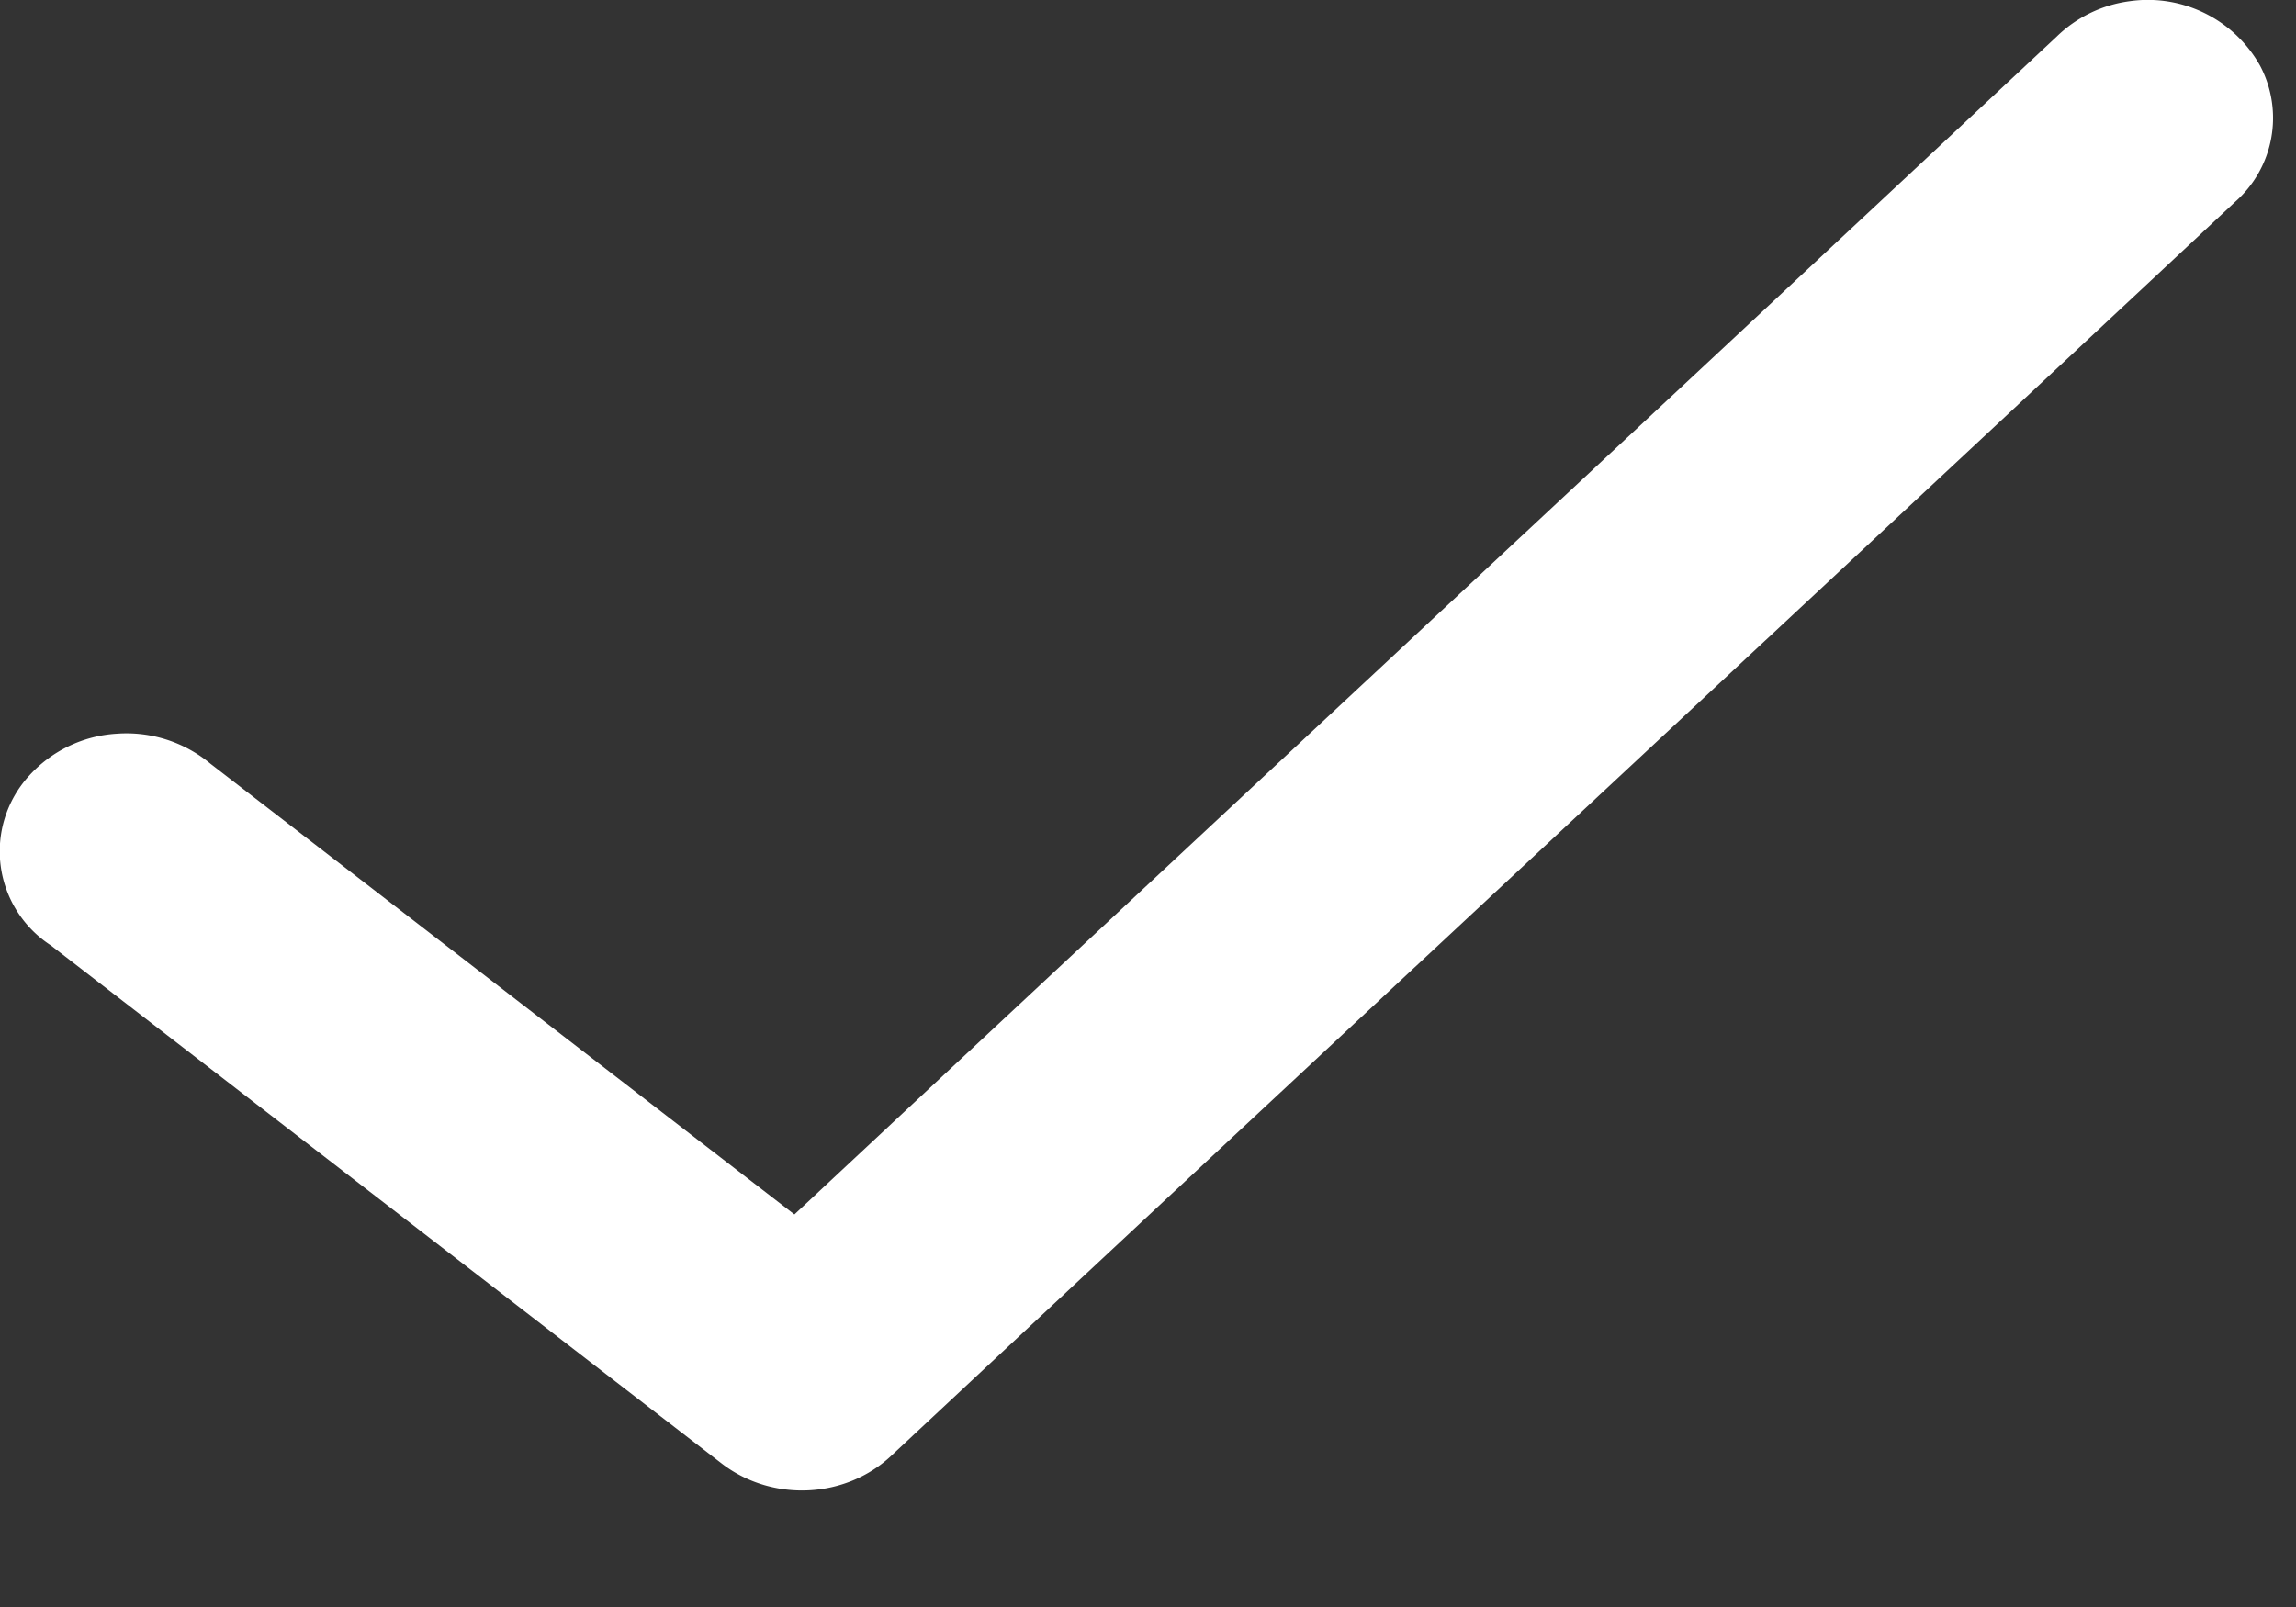 <svg xmlns="http://www.w3.org/2000/svg" width="10" height="7" viewBox="0 0 10 7">
    <rect x="0" y="0" width="10" height="7" fill="#333333" stroke="none"/>
    <path fill="#FFF" fill-rule="nonzero" d="M9.277.005a.56.56 0 0 0-.32.155C7.125 1.873 5.293 3.577 3.46 5.29L.917 3.327a.572.572 0 0 0-.408-.131.56.56 0 0 0-.384.185.488.488 0 0 0 .095.736l2.926 2.26c.22.167.538.151.737-.037 1.95-1.823 3.9-3.635 5.851-5.46a.487.487 0 0 0 .11-.593.56.56 0 0 0-.567-.282z"/>
</svg>
